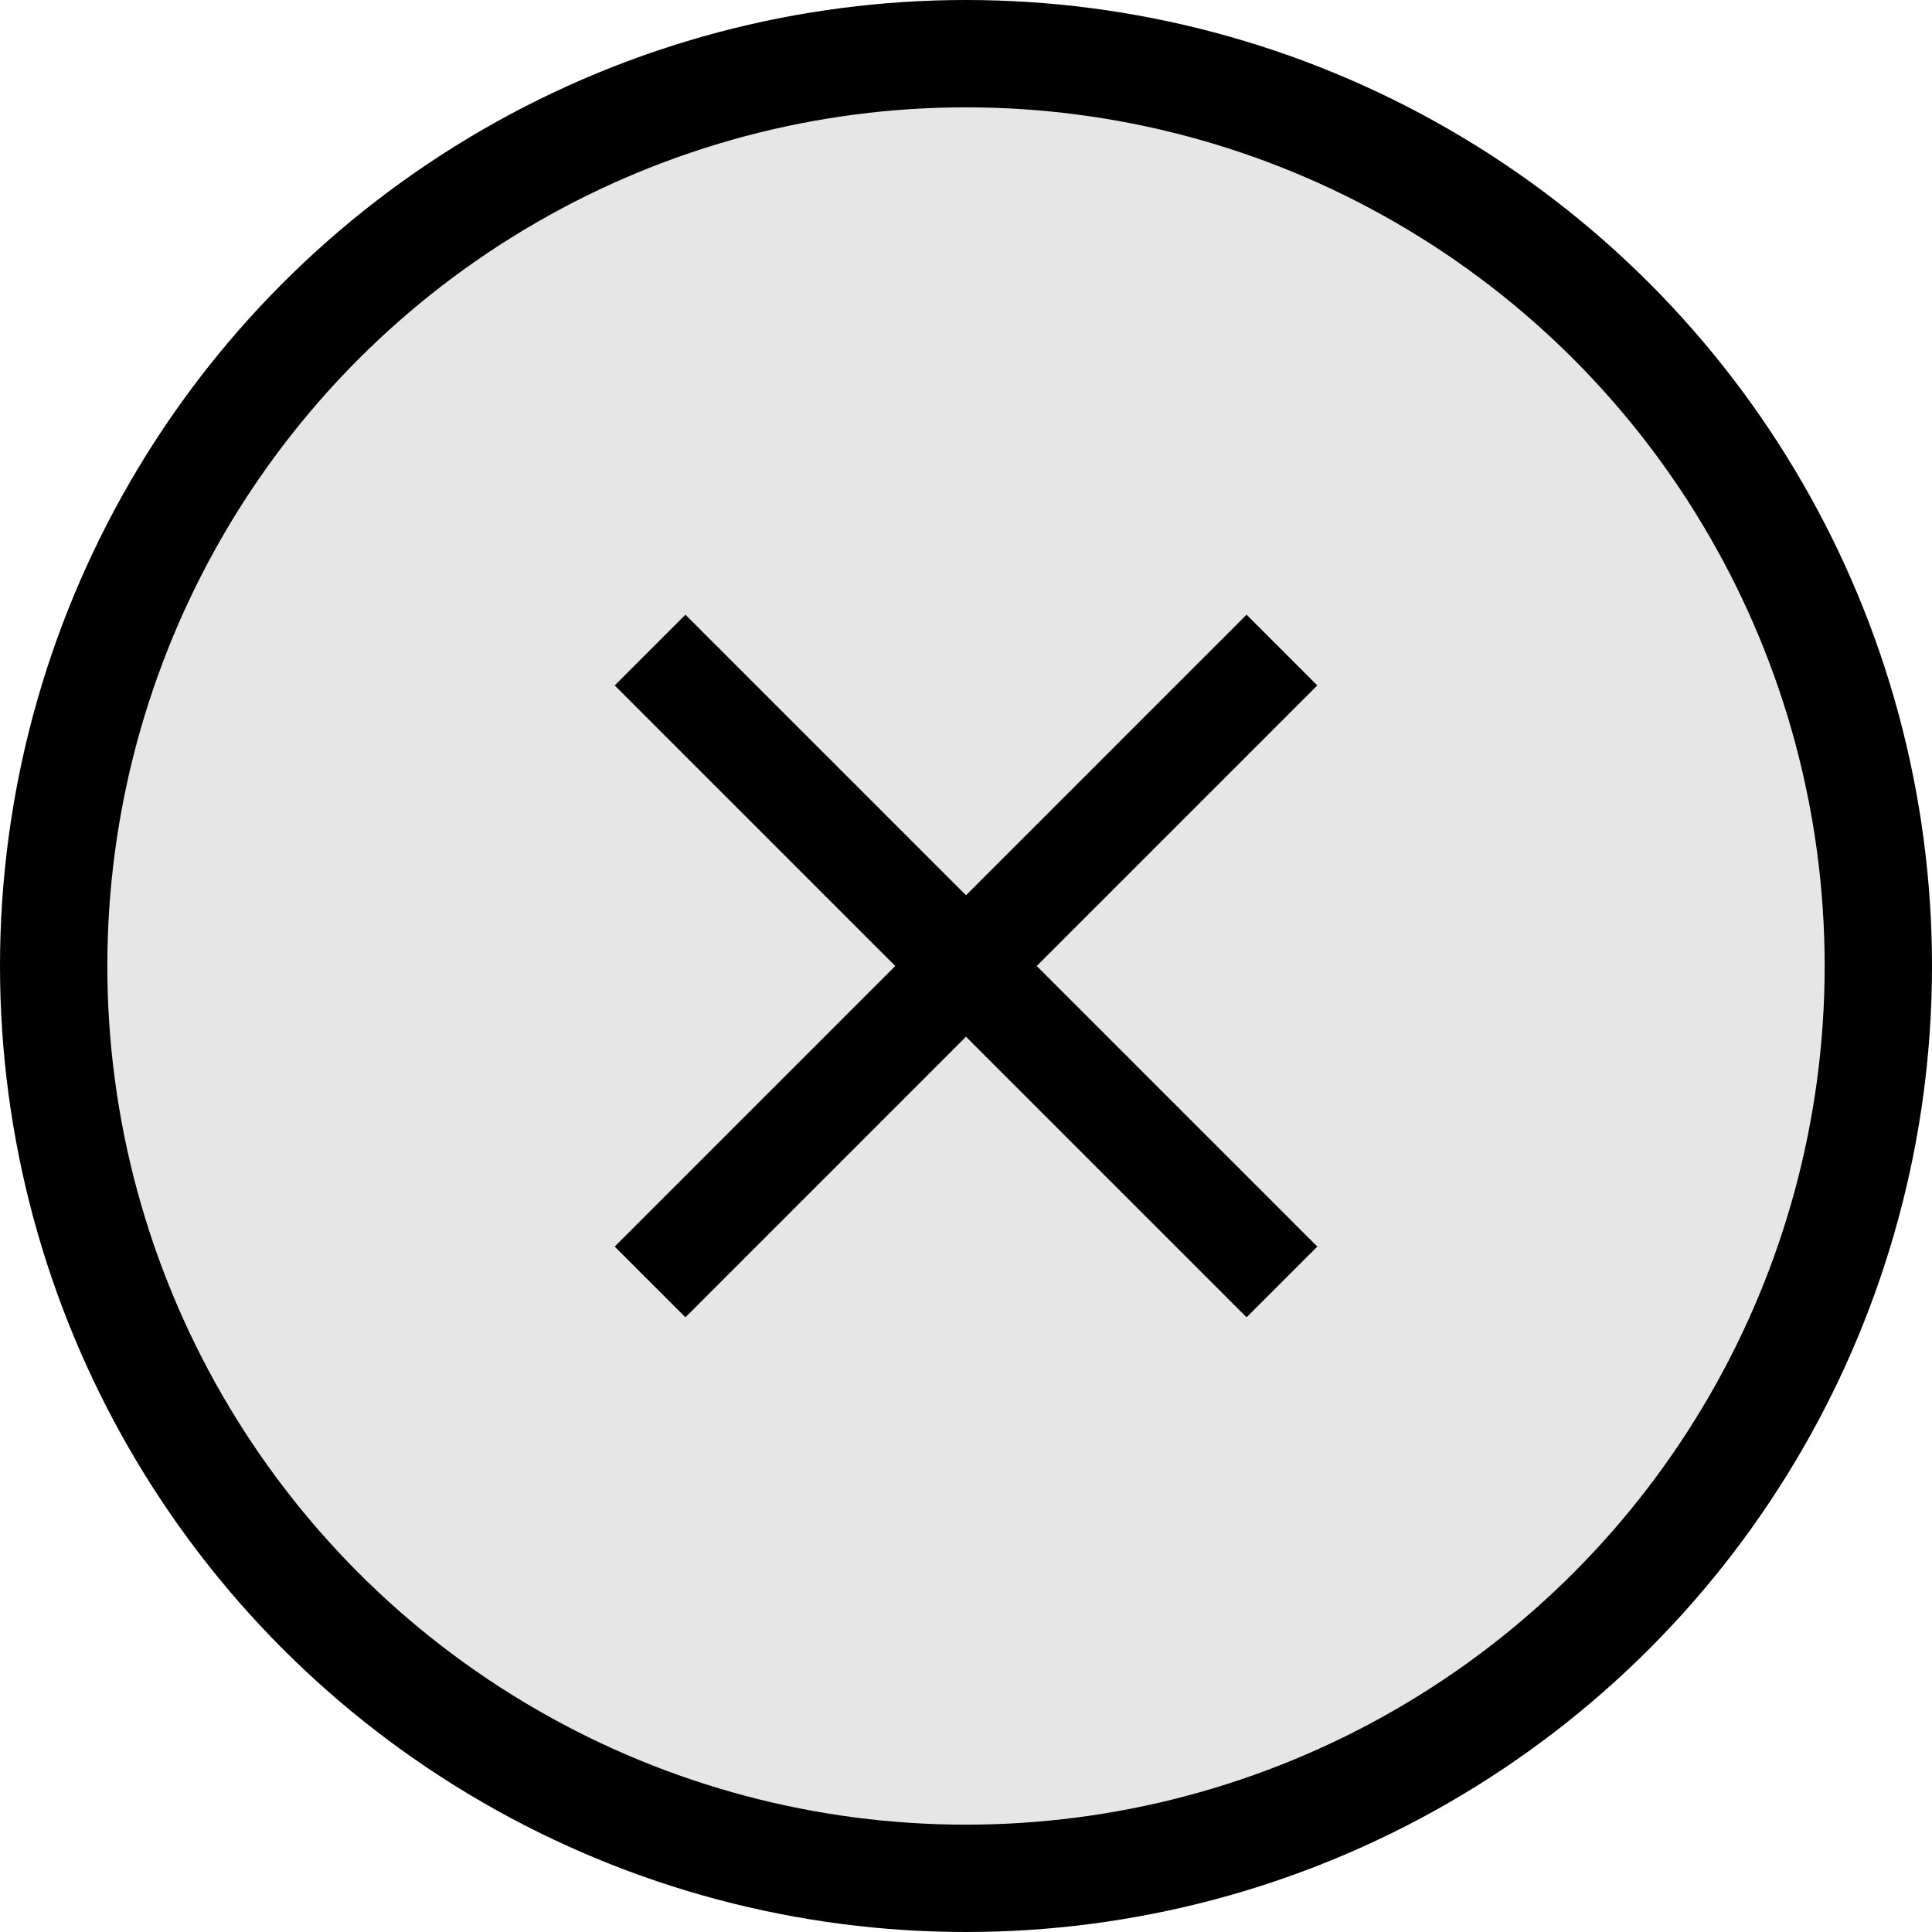 <svg width="18" height="18" viewBox="0 0 18 18" fill="none" xmlns="http://www.w3.org/2000/svg">
<circle cx="9" cy="9" r="8.5" fill="currentColor" fill-opacity="0.1" stroke="currentColor"/>
<path d="M12.273 6.386L11.614 5.727L9 8.341L6.386 5.727L5.727 6.386L8.341 9L5.727 11.614L6.386 12.273L9 9.659L11.614 12.273L12.273 11.614L9.659 9L12.273 6.386Z" fill="currentColor"/>
</svg>
